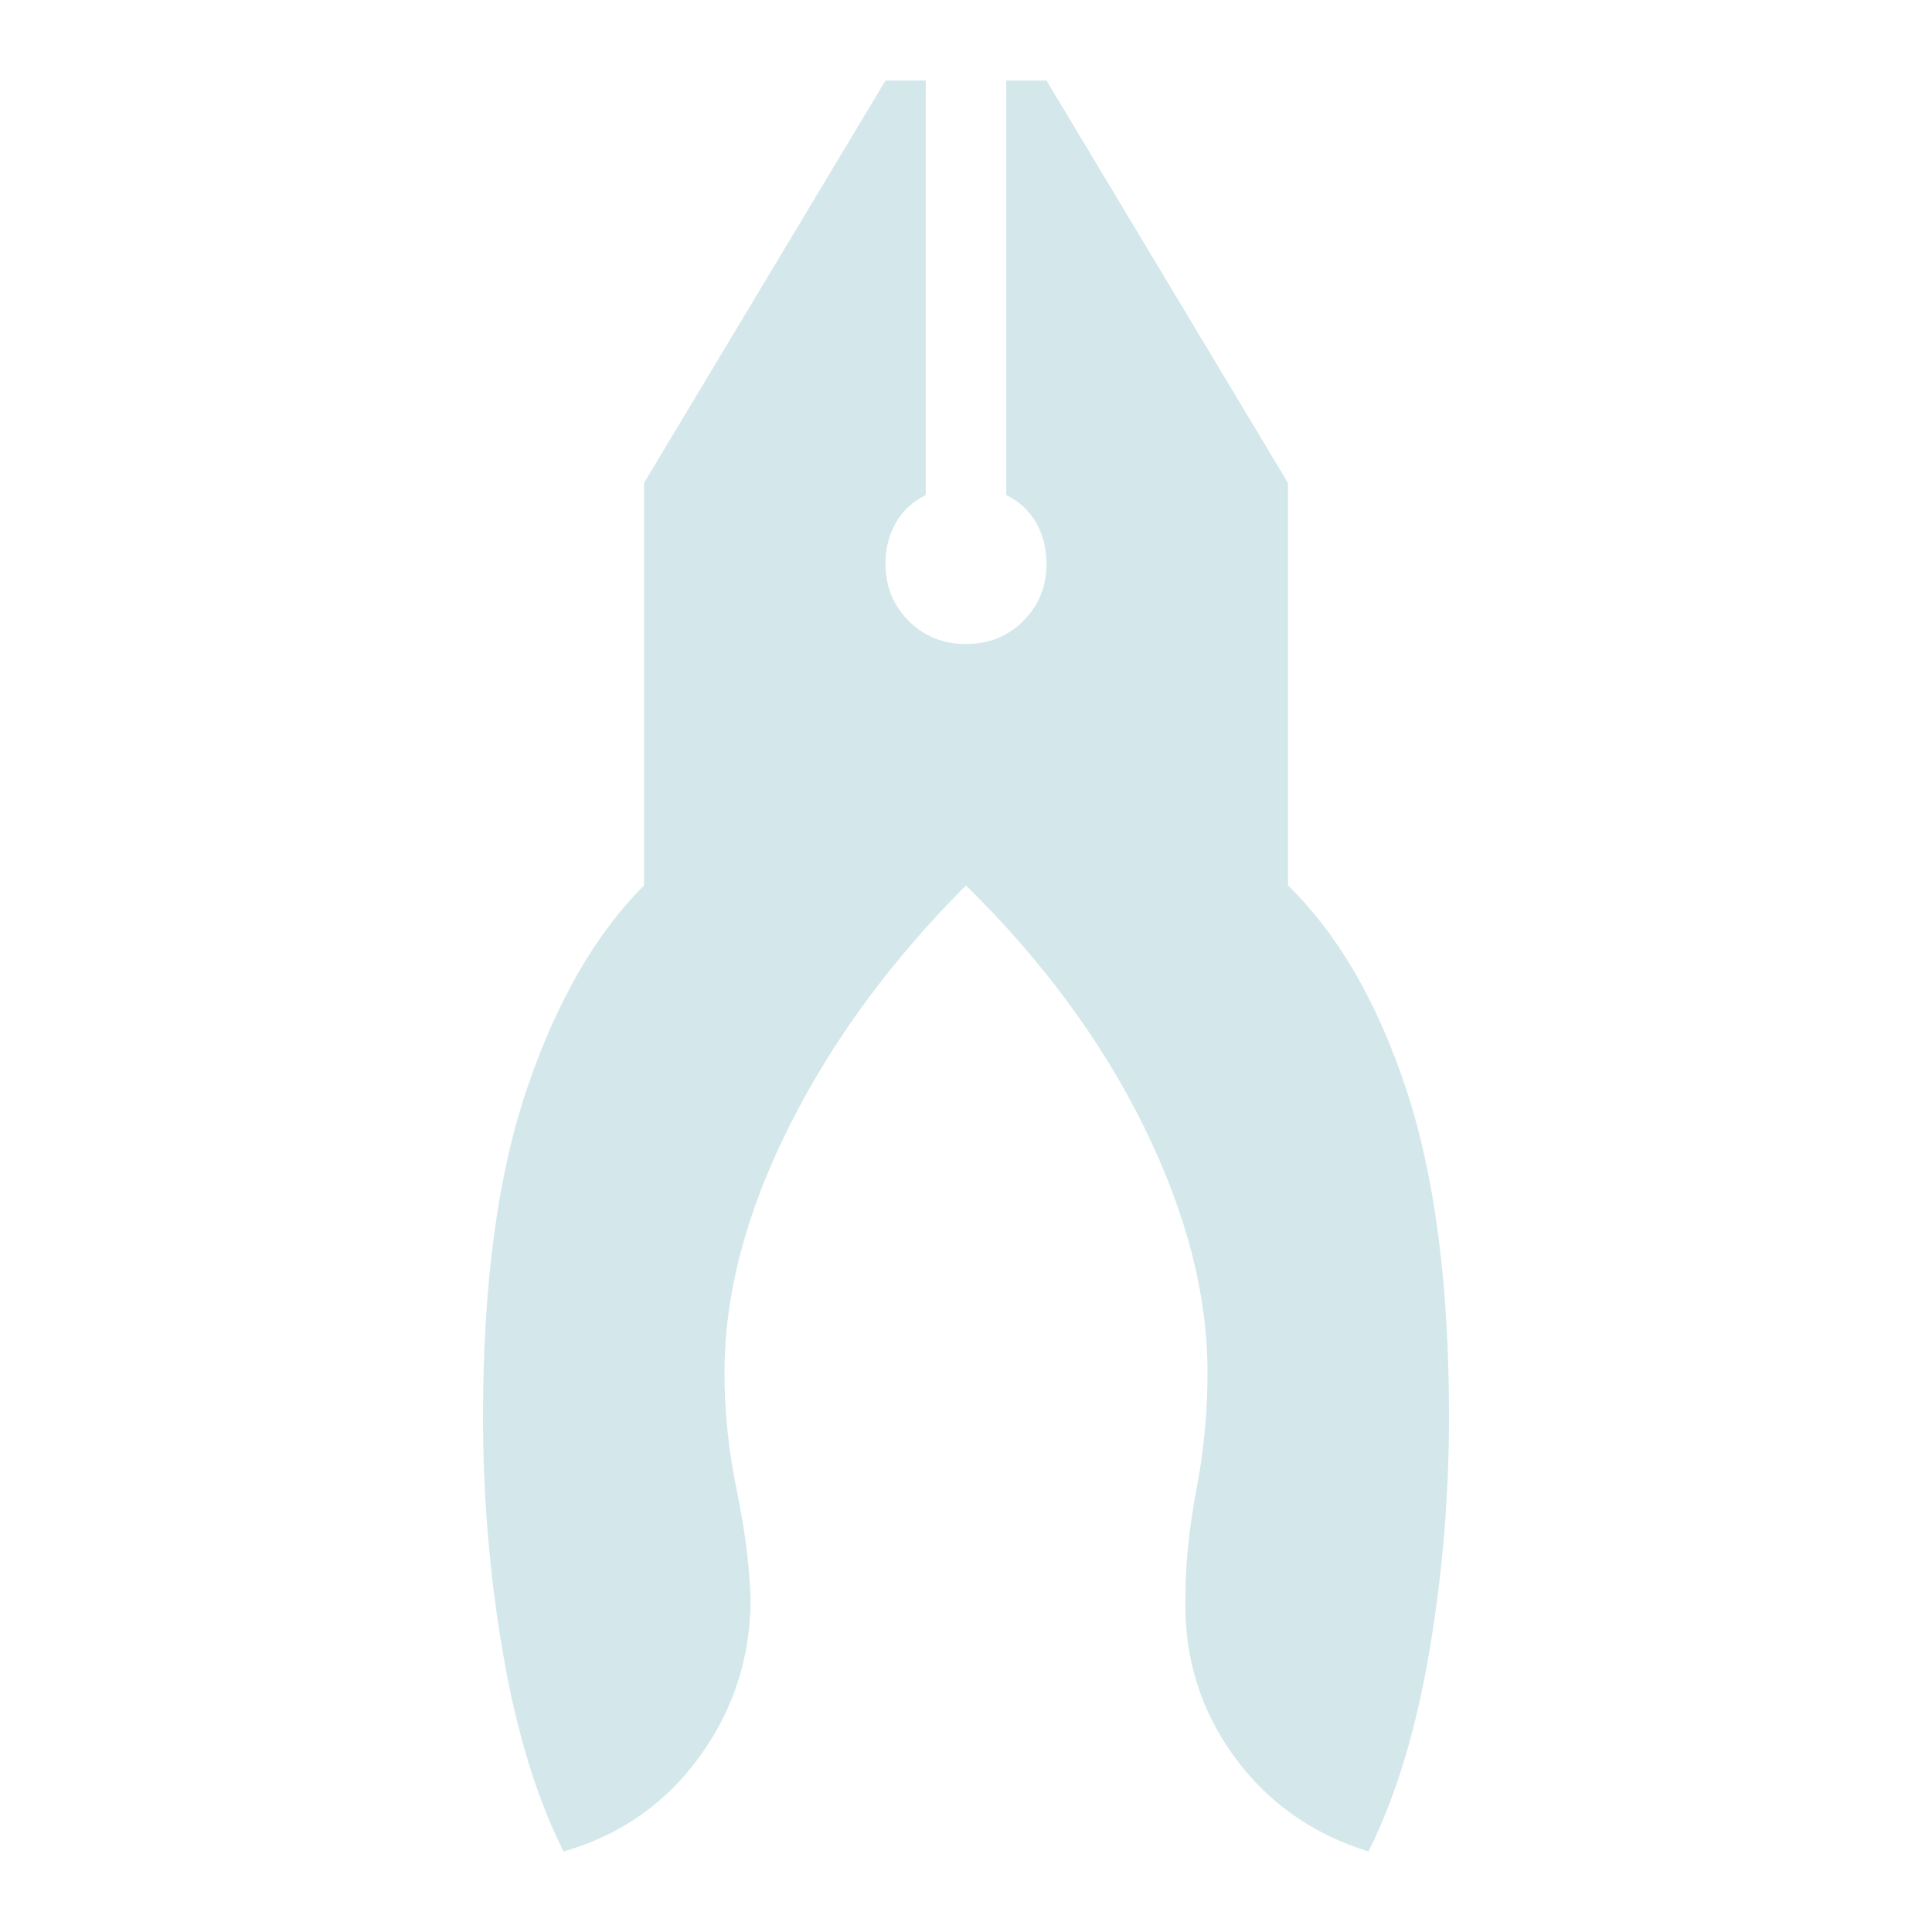 <svg width="64" height="64" viewBox="0 0 64 64" fill="none" xmlns="http://www.w3.org/2000/svg">
<path d="M18.667 61.333C17.778 59.556 17.111 57.378 16.667 54.8C16.222 52.222 16 49.6 16 46.933C16 42.533 16.489 38.9 17.467 36.032C18.444 33.164 19.733 30.931 21.333 29.333V16L29.333 2.667H30.667V16.4C30.222 16.622 29.889 16.933 29.667 17.333C29.444 17.733 29.333 18.178 29.333 18.667C29.333 19.422 29.589 20.056 30.101 20.568C30.613 21.08 31.246 21.335 32 21.333C32.756 21.333 33.389 21.077 33.901 20.565C34.413 20.053 34.668 19.42 34.667 18.667C34.667 18.178 34.556 17.733 34.333 17.333C34.111 16.933 33.778 16.622 33.333 16.4V2.667H34.667L42.667 16V29.333C44.311 30.933 45.612 33.167 46.568 36.035C47.524 38.902 48.002 42.535 48 46.933C48 49.6 47.778 52.222 47.333 54.8C46.889 57.378 46.222 59.556 45.333 61.333C43.467 60.755 41.978 59.7 40.867 58.165C39.756 56.631 39.222 54.887 39.267 52.933C39.267 51.822 39.389 50.622 39.635 49.333C39.88 48.044 40.002 46.755 40 45.467C40 42.889 39.3 40.178 37.899 37.333C36.498 34.489 34.532 31.822 32 29.333C29.511 31.822 27.556 34.489 26.133 37.333C24.711 40.178 24 42.889 24 45.467C24 46.755 24.133 48.044 24.4 49.333C24.667 50.622 24.822 51.822 24.867 52.933C24.867 54.889 24.3 56.644 23.168 58.2C22.036 59.756 20.535 60.8 18.667 61.333Z" fill="#D4E8EC"/>
</svg>

